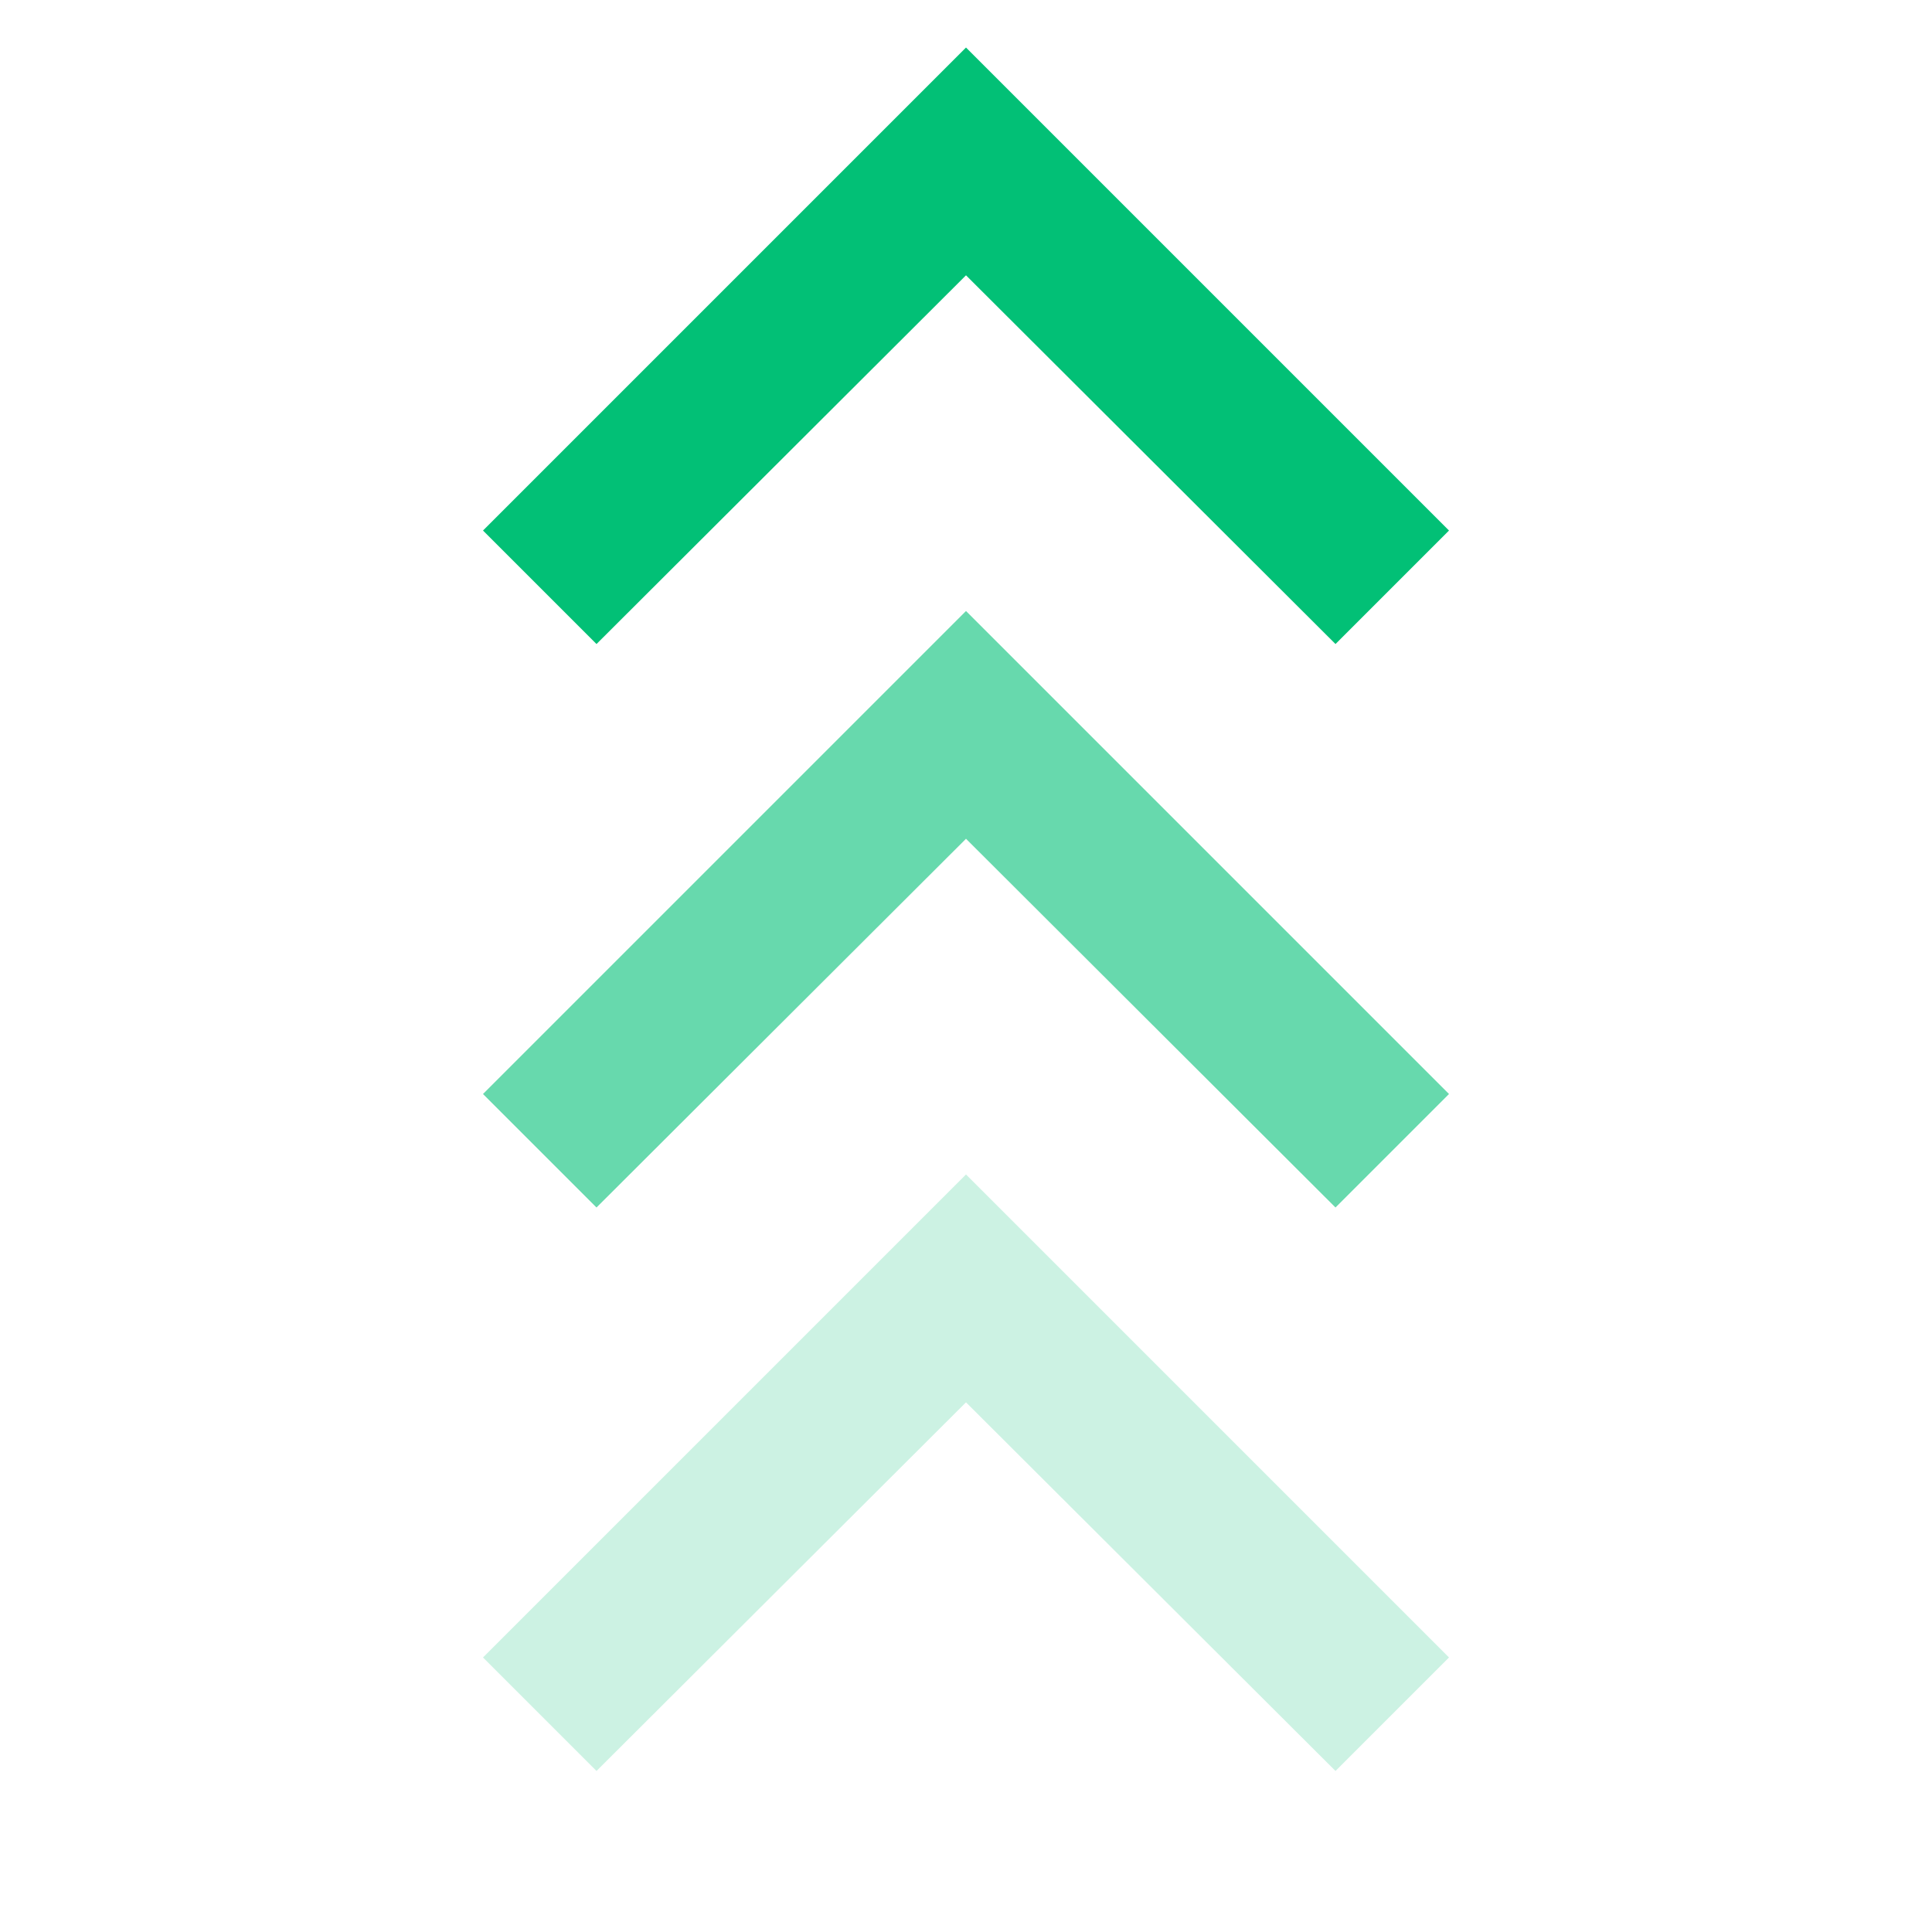 <svg width="20" height="20" viewBox="0 0 20 20" fill="none" xmlns="http://www.w3.org/2000/svg">
<g clip-path="url(#clip0_662_988)">
<path opacity="0.2" d="M5 17.158L6.175 18.333L10 14.517L13.825 18.333L15 17.158L10 12.158L5 17.158Z" fill="#02C076"/>
<path opacity="0.6" d="M5 11.325L6.175 12.5L10 8.683L13.825 12.5L15 11.325L10 6.325L5 11.325Z" fill="#02C076"/>
<path d="M5 5.492L6.175 6.667L10 2.85L13.825 6.667L15 5.492L10 0.492L5 5.492Z" fill="#02C076"/>
</g>
<defs>
<clipPath id="clip0_662_988">
<rect width="20" height="20" fill="white" transform="matrix(-1 0 0 -1 20 20)"/>
</clipPath>
</defs>
</svg>
